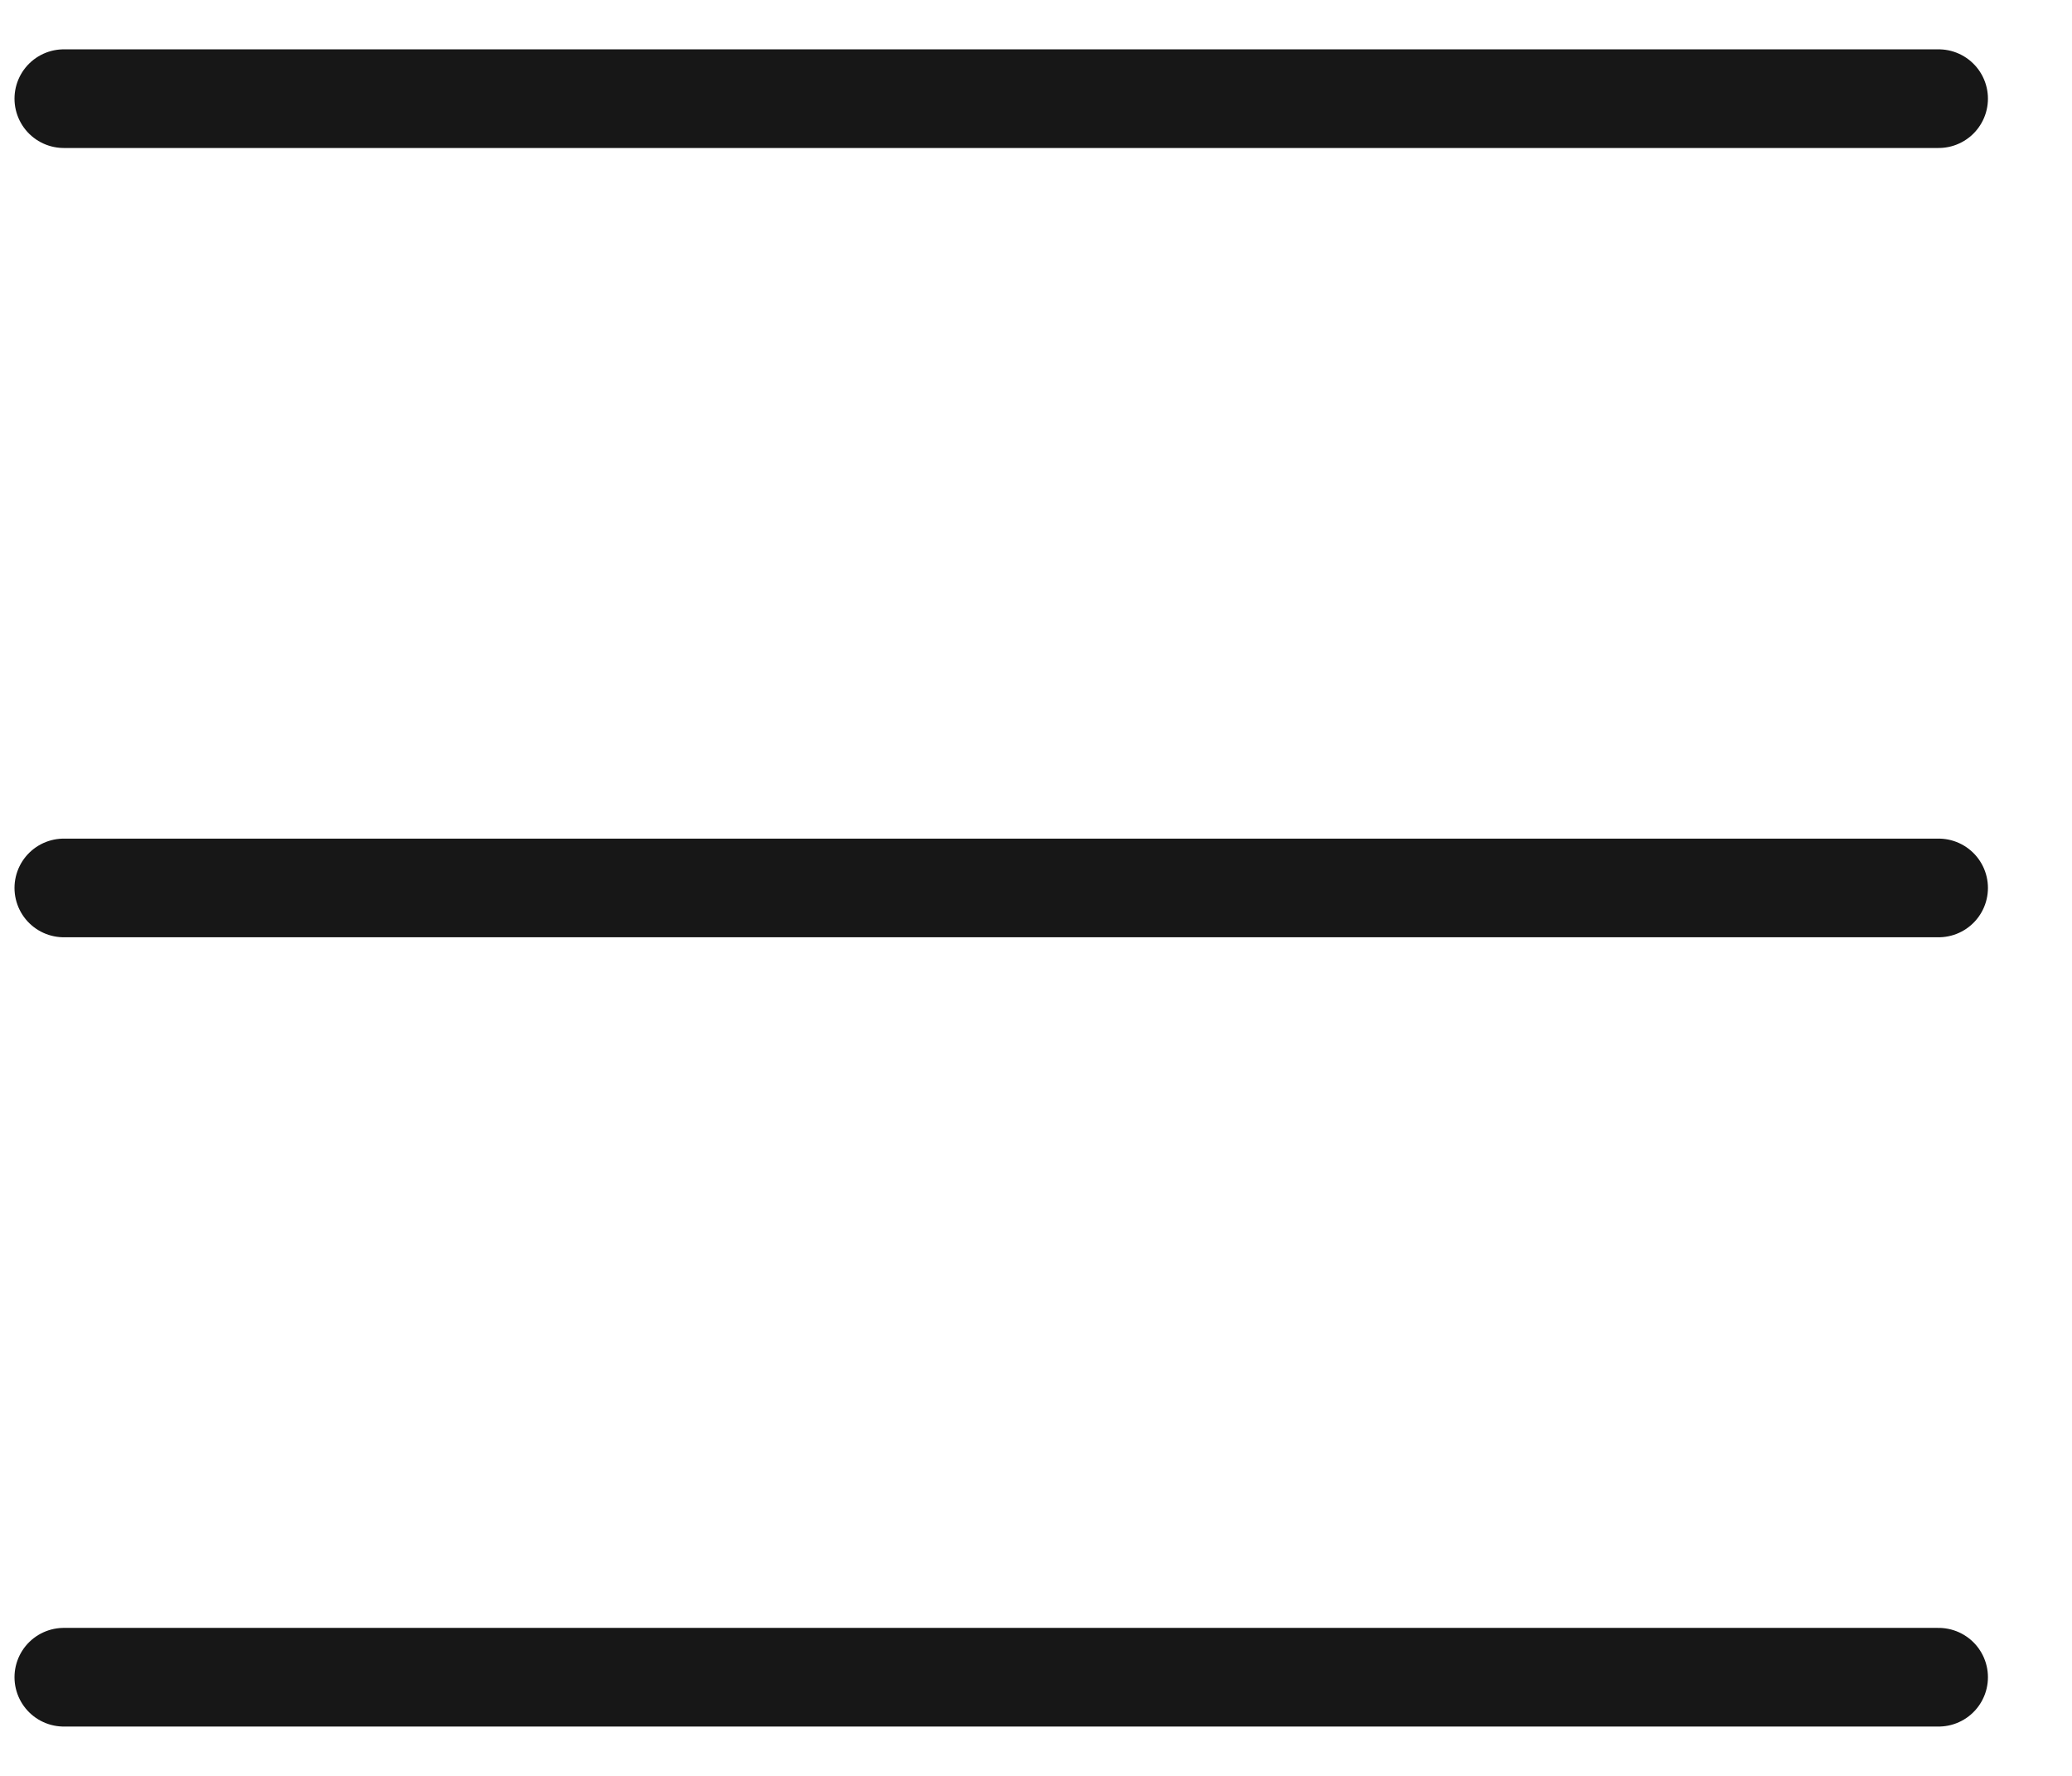 <svg width="21" height="18" viewBox="0 0 21 18" fill="none" xmlns="http://www.w3.org/2000/svg">
<path d="M0.647 1H19.648" stroke="#171717" stroke-linecap="round"/>
<path d="M0.647 17L19.648 17" stroke="#171717" stroke-linecap="round"/>
<path d="M0.647 9L19.648 9" stroke="#171717" stroke-linecap="round"/>
</svg>
